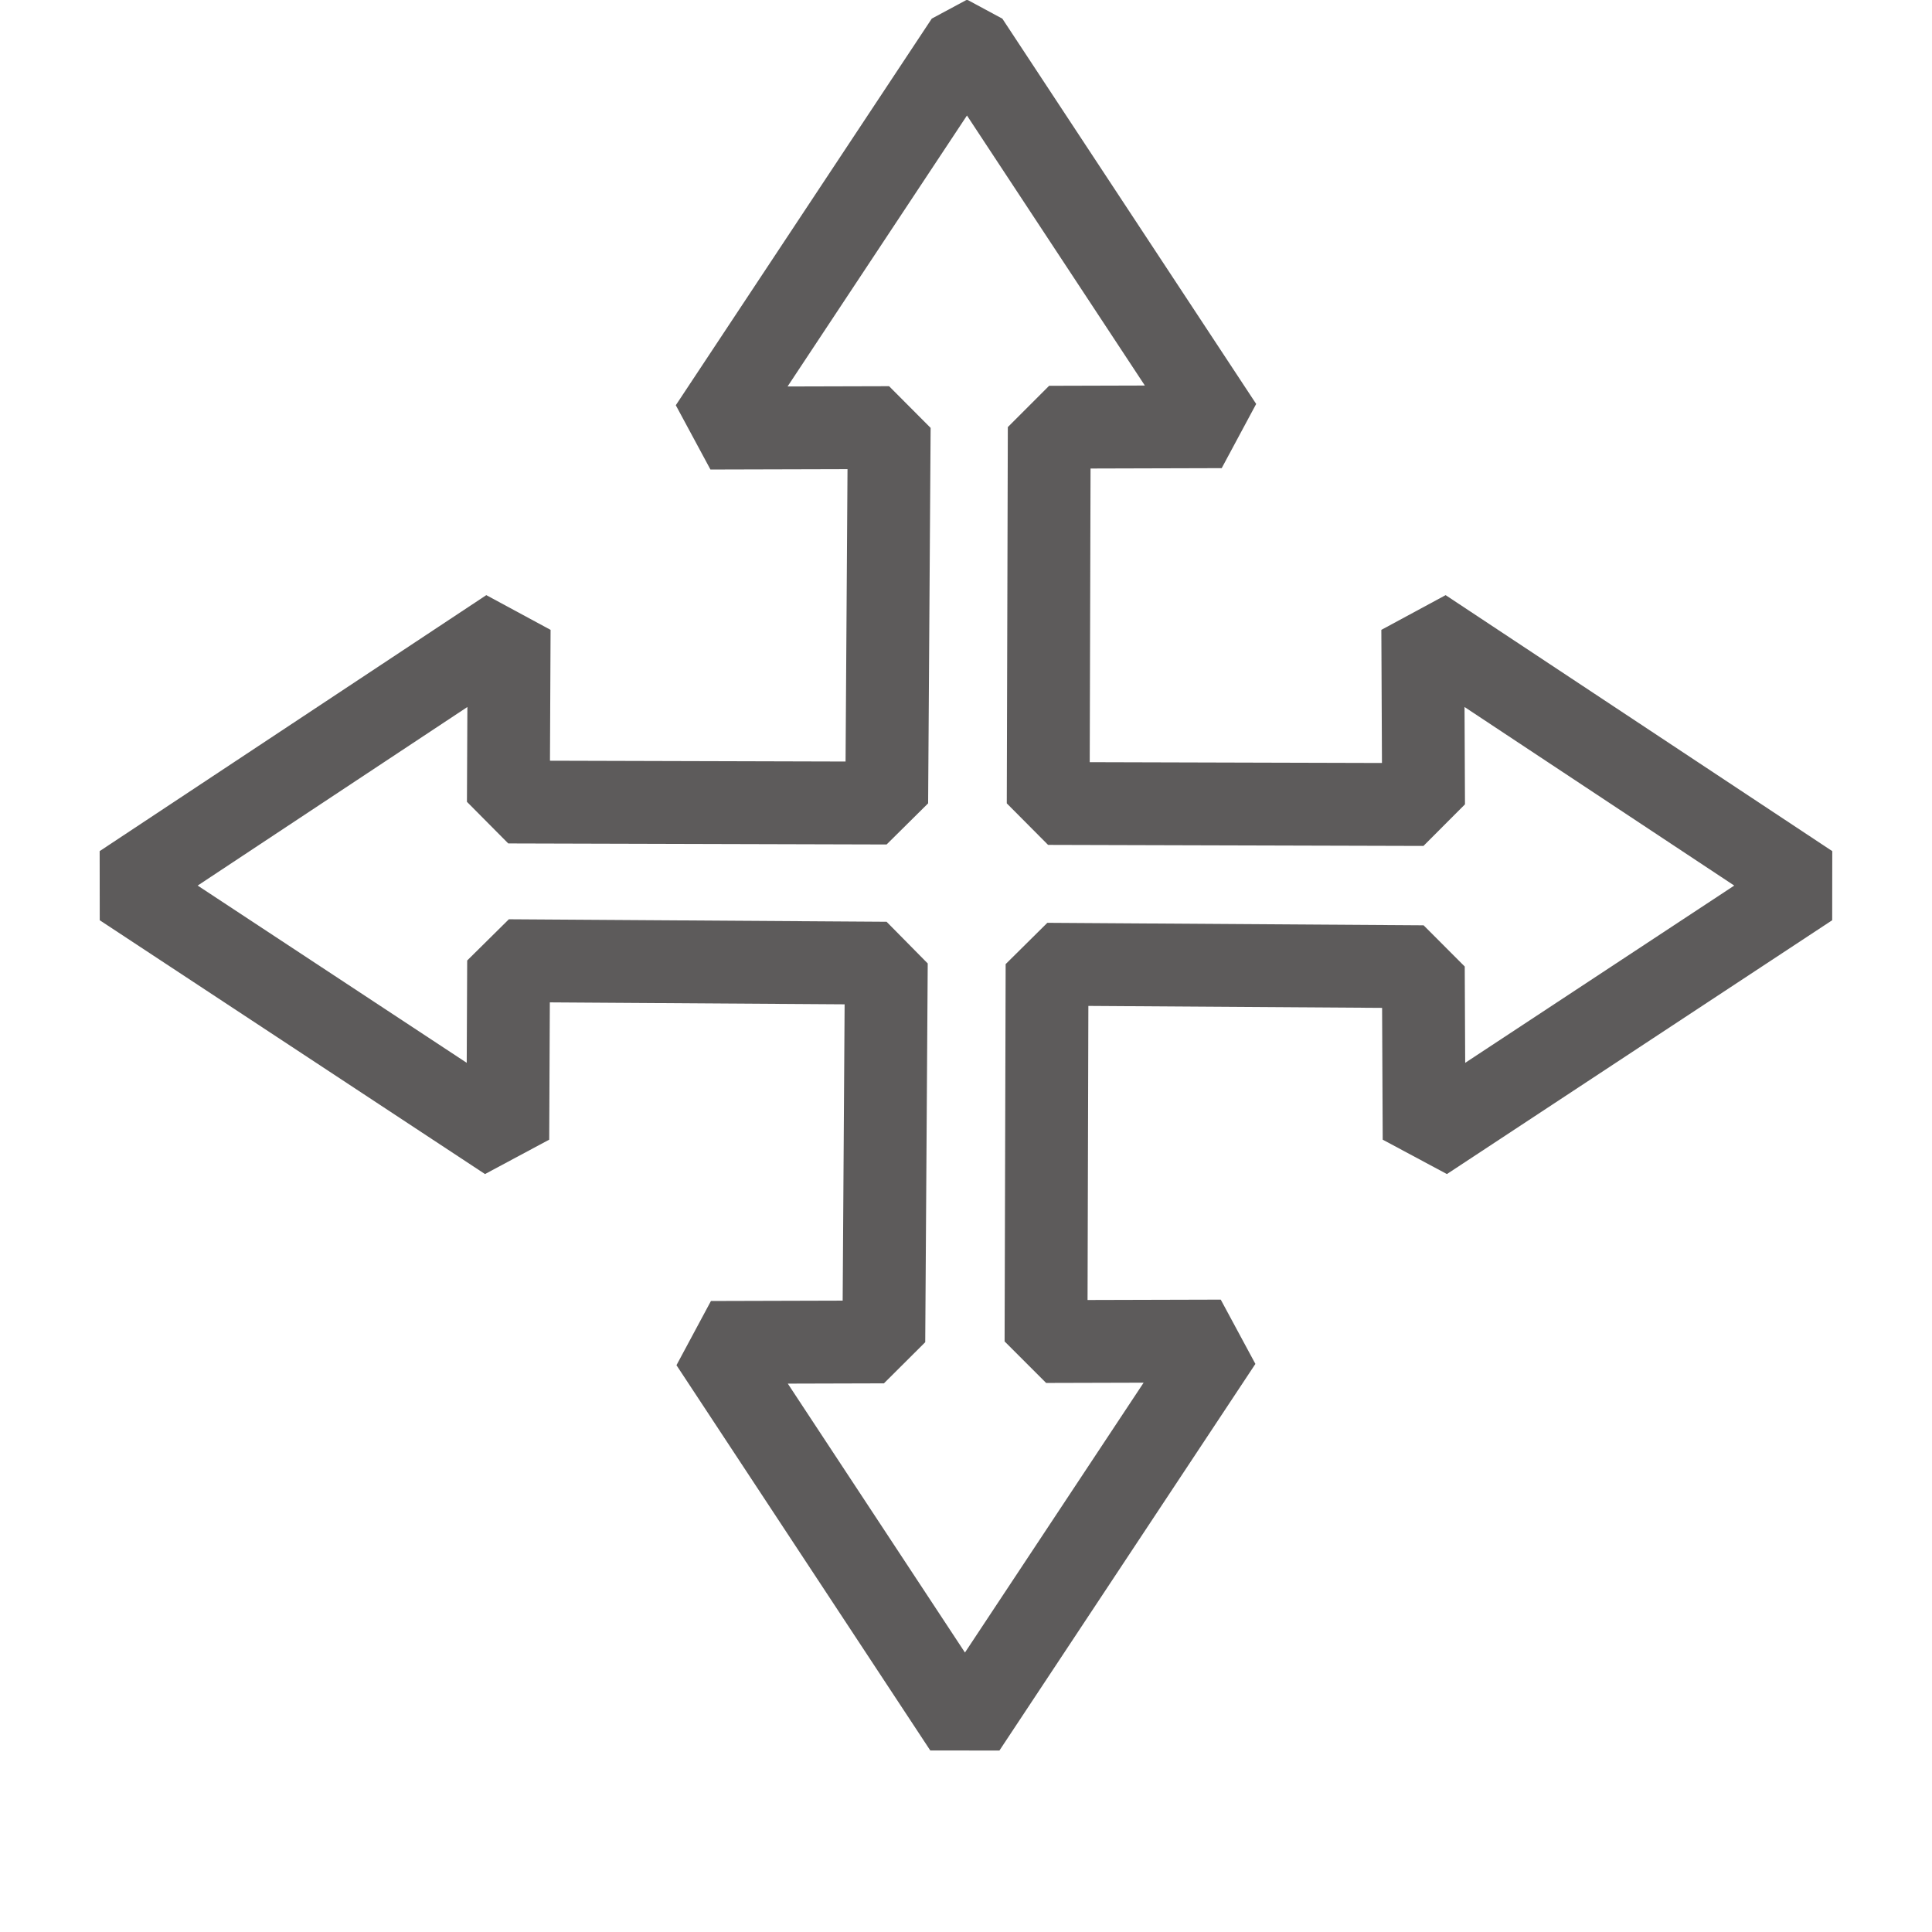<?xml version="1.0" encoding="UTF-8" standalone="no"?>
<!-- Created with Inkscape (http://www.inkscape.org/) -->

<svg
   xmlns:dc="http://purl.org/dc/elements/1.1/"
   xmlns:cc="http://creativecommons.org/ns#"
   xmlns:rdf="http://www.w3.org/1999/02/22-rdf-syntax-ns#"
   xmlns:svg="http://www.w3.org/2000/svg"
   xmlns="http://www.w3.org/2000/svg"
   xmlns:sodipodi="http://sodipodi.sourceforge.net/DTD/sodipodi-0.dtd"
   xmlns:inkscape="http://www.inkscape.org/namespaces/inkscape"
   width="24"
   height="24"
   viewBox="0 0 24 24"
   id="svg3499"
   version="1.1"
   inkscape:version="0.91 r13725"
   sodipodi:docname="draggable.svg">
  <defs
     id="defs3501" />
  <sodipodi:namedview
     id="base"
     pagecolor="#ffffff"
     bordercolor="#666666"
     borderopacity="1.0"
     inkscape:pageopacity="0.0"
     inkscape:pageshadow="2"
     inkscape:zoom="15.839192"
     inkscape:cx="9.2248852"
     inkscape:cy="28.371443"
     inkscape:document-units="px"
     inkscape:current-layer="g5472"
     showgrid="false"
     units="px"
     inkscape:window-width="1600"
     inkscape:window-height="1671"
     inkscape:window-x="1600"
     inkscape:window-y="55"
     inkscape:window-maximized="0" />
  <g
     inkscape:label="Layer 1"
     inkscape:groupmode="layer"
     id="layer1"
     transform="translate(0,-1028.362)">
    <g
       id="g5472"
       transform="translate(-4906.82,1311.229)">
      <path
         inkscape:connector-curvature="0"
         id="path5456"
         d="m 4918.824,-282.352 -3.18,4.803 2.222,-0.006 -0.031,4.664 -4.7,-0.013 0.01,-2.141 -4.803,3.18 4.786,3.153 0.01,-2.221 4.692,0.031 -0.031,4.705 -2.146,0.006 3.153,4.786 3.18,-4.803 -2.172,0.006 0.013,-4.687 4.674,0.031 0.01,2.146 4.786,-3.153 -4.803,-3.18 0.01,2.172 -4.663,-0.013 0.013,-4.674 2.141,-0.006 -3.153,-4.786 z"
         style="opacity:0.99;fill:none;fill-opacity:1;stroke:#555353;stroke-width:1.029;stroke-linecap:butt;stroke-linejoin:miter;stroke-miterlimit:0;stroke-dasharray:none;stroke-opacity:0.961" />
    </g>
  </g>
</svg>

